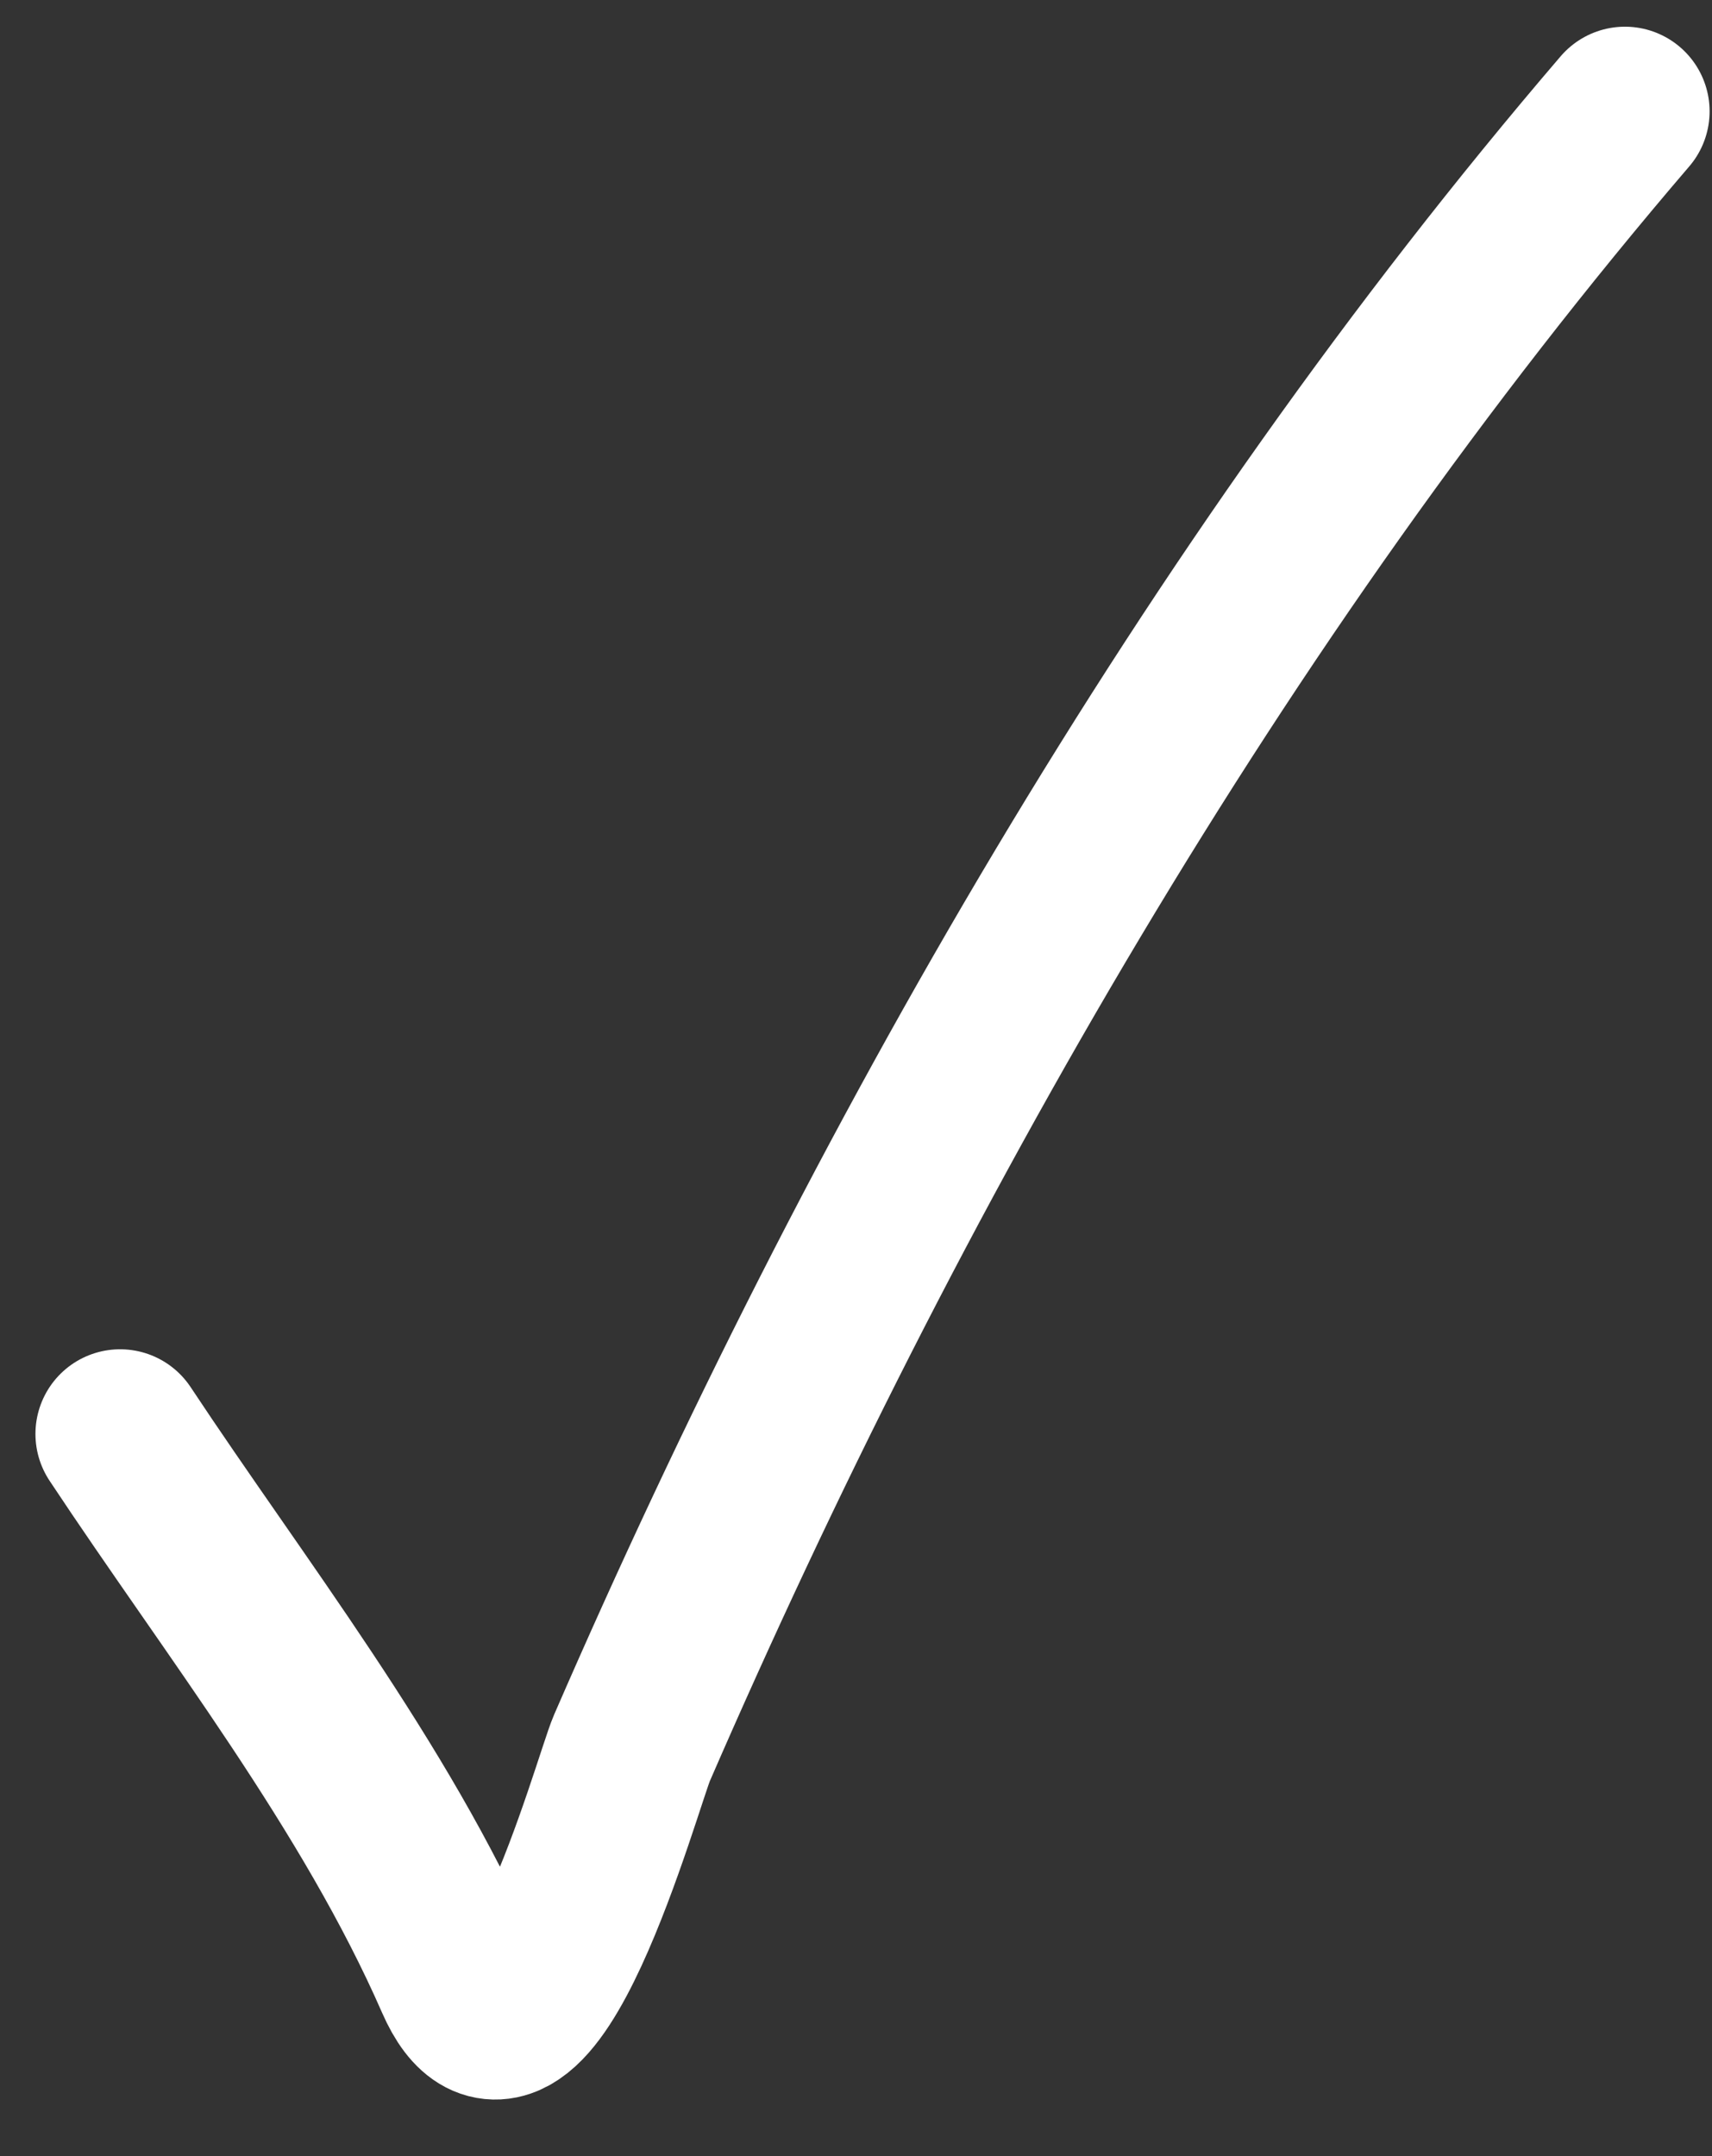 <svg width="27" height="34" viewBox="0 0 27 34" fill="none" xmlns="http://www.w3.org/2000/svg">
<rect x="0" y="0" width="27" height="34" fill="#333333" stroke="none"/>
<path d="M1.894 22.612C3.72 25.37 5.911 28.147 7.248 31.202C8.261 33.518 9.742 28.08 9.965 27.567C13.93 18.441 19.126 9.341 25.627 1.756" stroke="white" stroke-width="2.67" stroke-linecap="round"/>
</svg>
